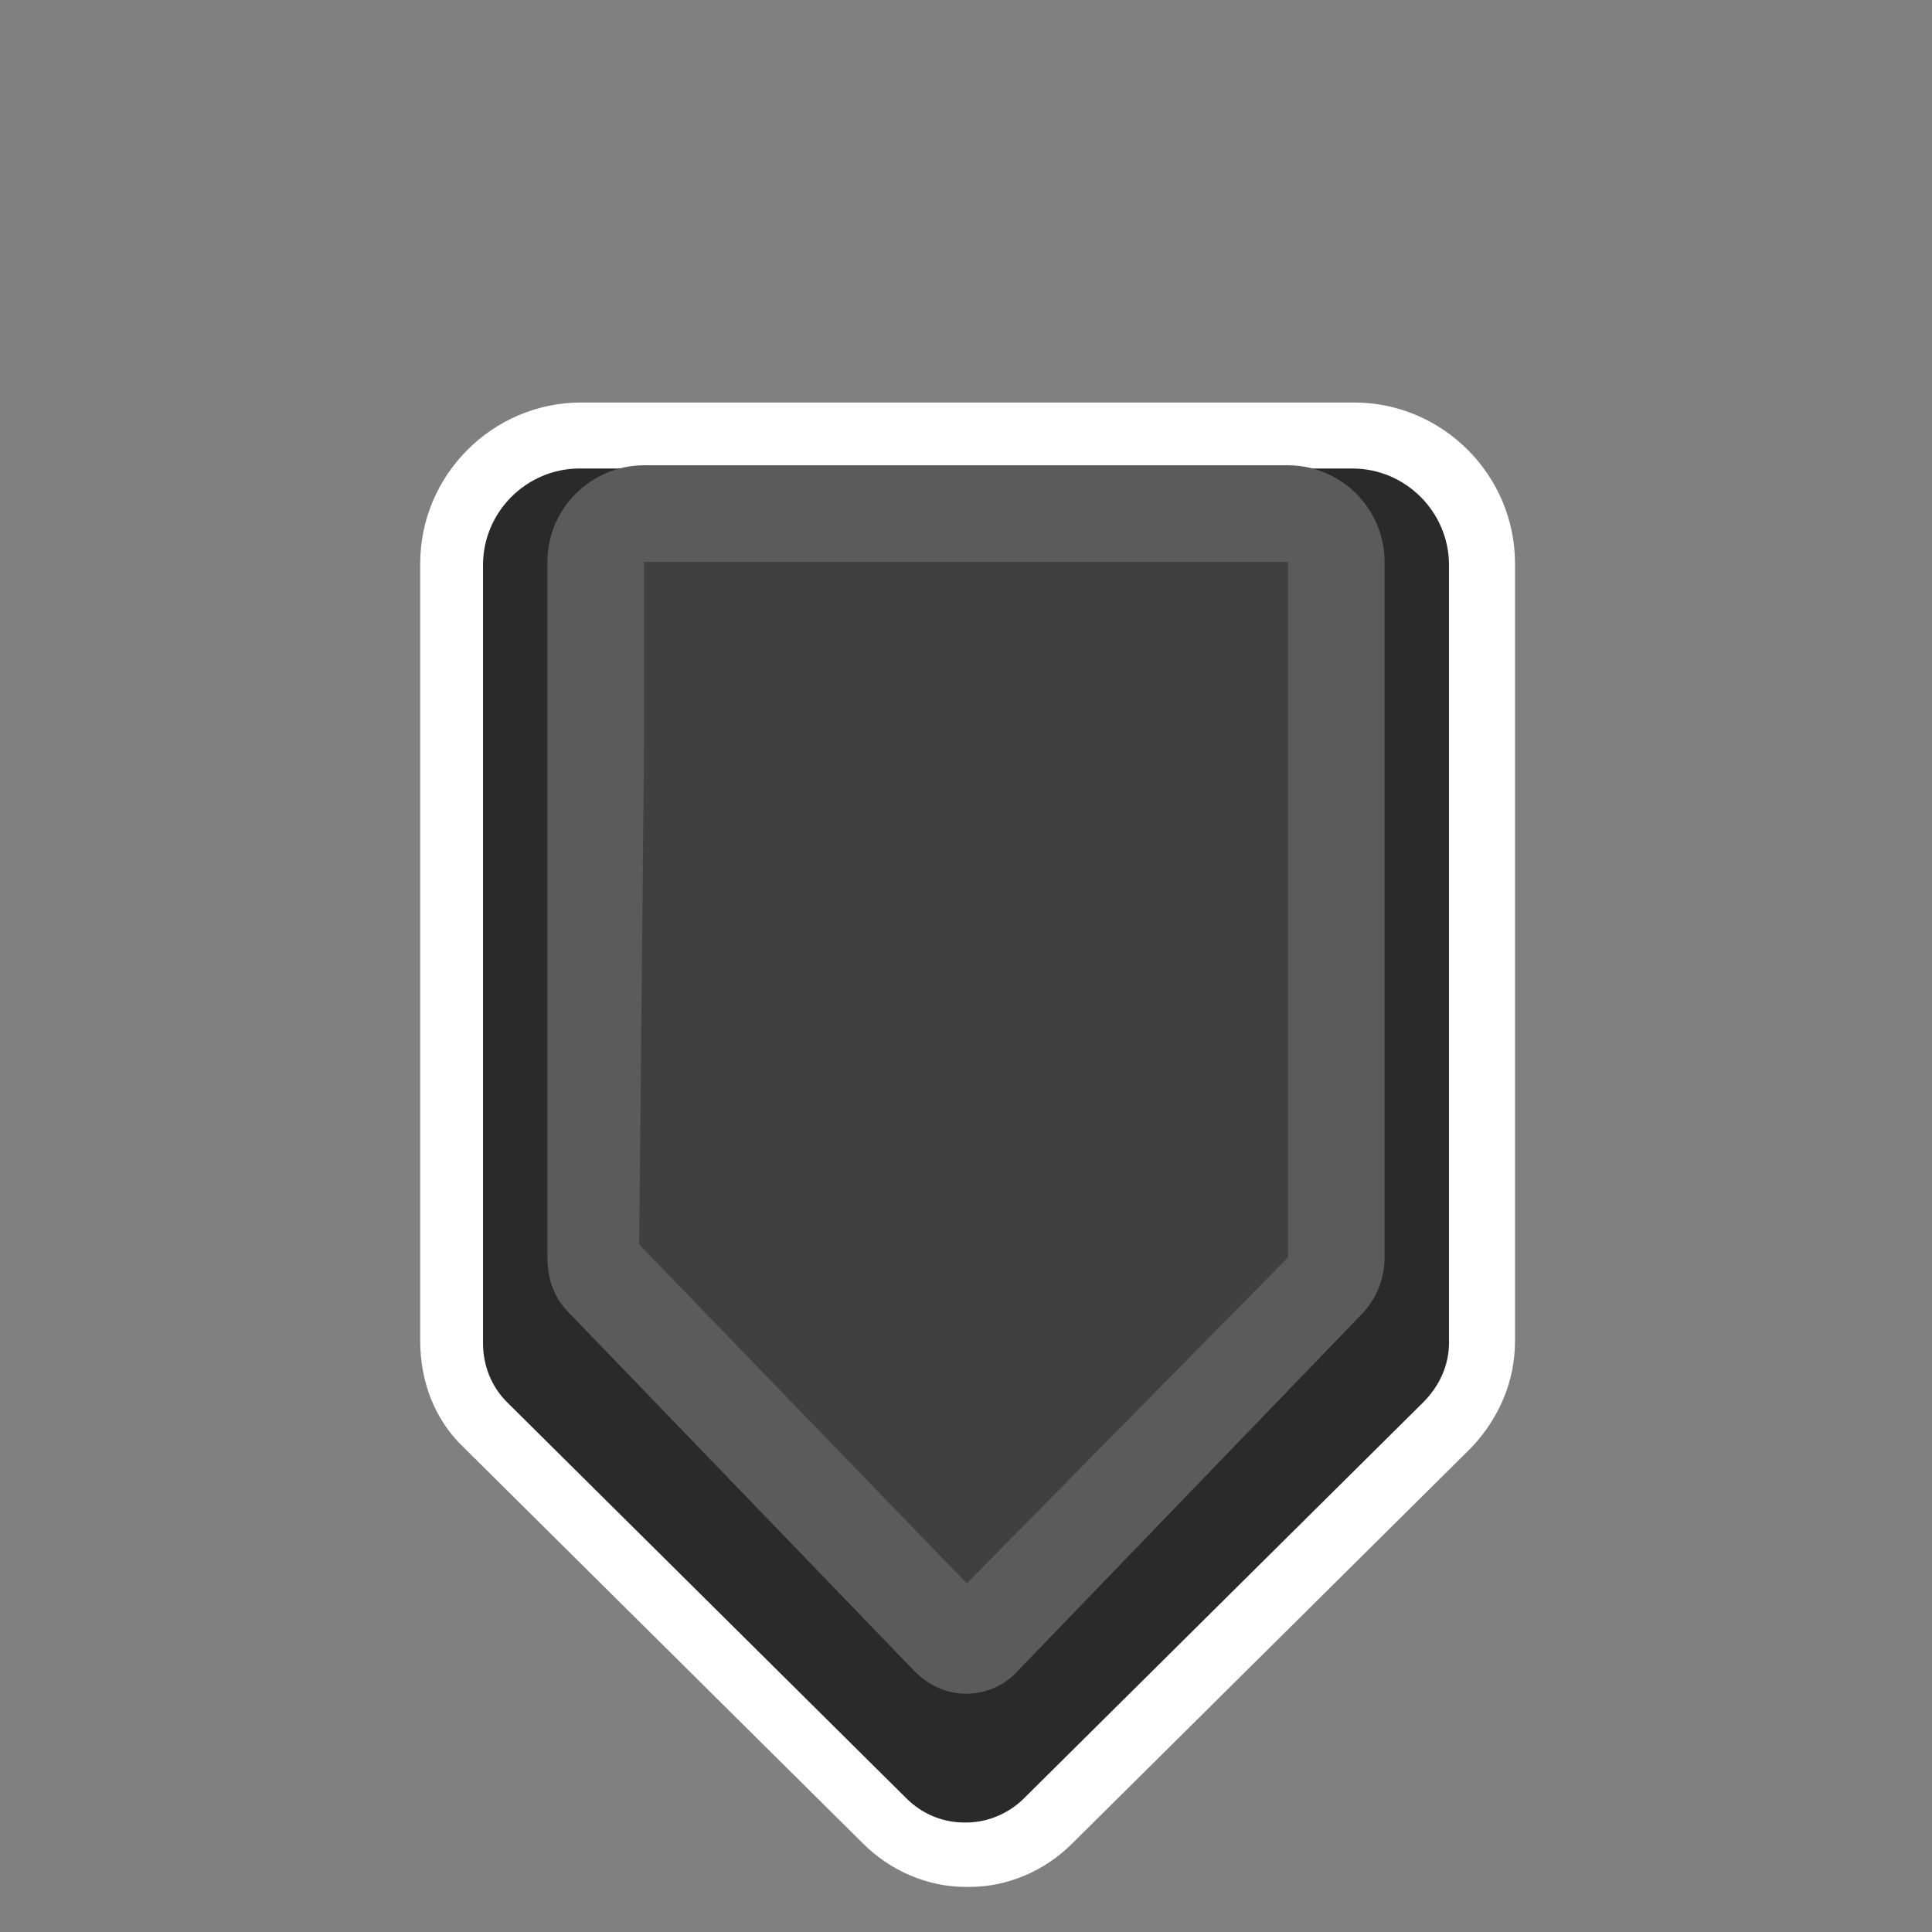 <?xml version="1.0" encoding="UTF-8"?>
<svg id="Layer_1" xmlns="http://www.w3.org/2000/svg" version="1.1" xmlns:xlink="http://www.w3.org/1999/xlink" viewBox="0 0 120 120">
  <rect x="0" y="0" width="120" height="120" fill="#808080" stroke="none"/>
  <!-- Generator: Adobe Illustrator 29.1.0, SVG Export Plug-In . SVG Version: 2.1.0 Build 142)  -->
  <defs>
    <style>
      .st0 {
        fill: #2a2a2a;
      }

      .st1 {
        fill: #fff;
      }

      .st2 {
        fill: #5b5b5b;
      }

      .st3 {
        fill: none;
      }

      .st4 {
        fill: #404040;
      }

      .st5 {
        clip-path: url(#clippath);
      }
    </style>
    <clipPath id="clippath">
      <rect class="st3" width="120" height="120"/>
    </clipPath>
  </defs>
  <g class="st5">
    <g id="Button_-_PS_Directional_Arrow_Up">
      <g id="Union_2">
        <path class="st0" d="M60,115.2h0c-1.9,0-3.7-.8-5-2.1l-24.8-24.6c-1.4-1.4-2.1-3.2-2.1-5.1v-48.3c0-4.4,3.6-8,8-8h48c4.4,0,8,3.6,8,8v48.3c0,1.9-.8,3.8-2.1,5.1l-24.8,24.6c-1.3,1.3-3.1,2.1-5,2.1h0Z"/>
        <path class="st1" d="M60,113.2c1.4,0,2.7-.6,3.6-1.5l24.8-24.6c1-1,1.6-2.3,1.6-3.7v-48.3c0-3.3-2.7-6-6-6h-48c-3.3,0-6,2.7-6,6v48.3c0,1.4.5,2.7,1.5,3.7l24.8,24.6c1,1,2.3,1.5,3.6,1.5M60,117.2h0c-2.4,0-4.7-1-6.4-2.7l-24.8-24.6c-1.8-1.7-2.7-4.1-2.7-6.6v-48.3c0-5.5,4.5-10,10-10h48c5.5,0,10,4.5,10,10v48.3c0,2.5-1,4.8-2.7,6.6l-24.8,24.6c-1.7,1.7-4,2.7-6.4,2.7h0Z"/>
      </g>
      <g id="Union_3">
        <path class="st4" d="M60,102.2c-.4,0-.7-.2-1-.5l-21.5-22.3c-.3-.3-.5-.8-.5-1.3v-43.2c0-1.7,1.3-3,3-3h40c1.7,0,3,1.3,3,3v43.2c0,.5-.2.9-.5,1.3l-21.5,22.3c-.3.3-.6.5-1,.5Z"/>
        <path class="st2" d="M60,98.4l20-20.3v-43.2s-40,0-40,0v11.7l-.3,30.7,20.4,21.1M60,105.2c-1.2,0-2.3-.5-3.2-1.4l-21.5-22.3c-.9-.9-1.3-2.1-1.3-3.4v-43.2c0-3.3,2.7-6,6-6h40c3.3,0,6,2.7,6,6v43.2c0,1.3-.5,2.5-1.3,3.4l-21.5,22.3c-.8.9-2,1.4-3.2,1.4Z"/>
      </g>
    </g>
  </g>
</svg>